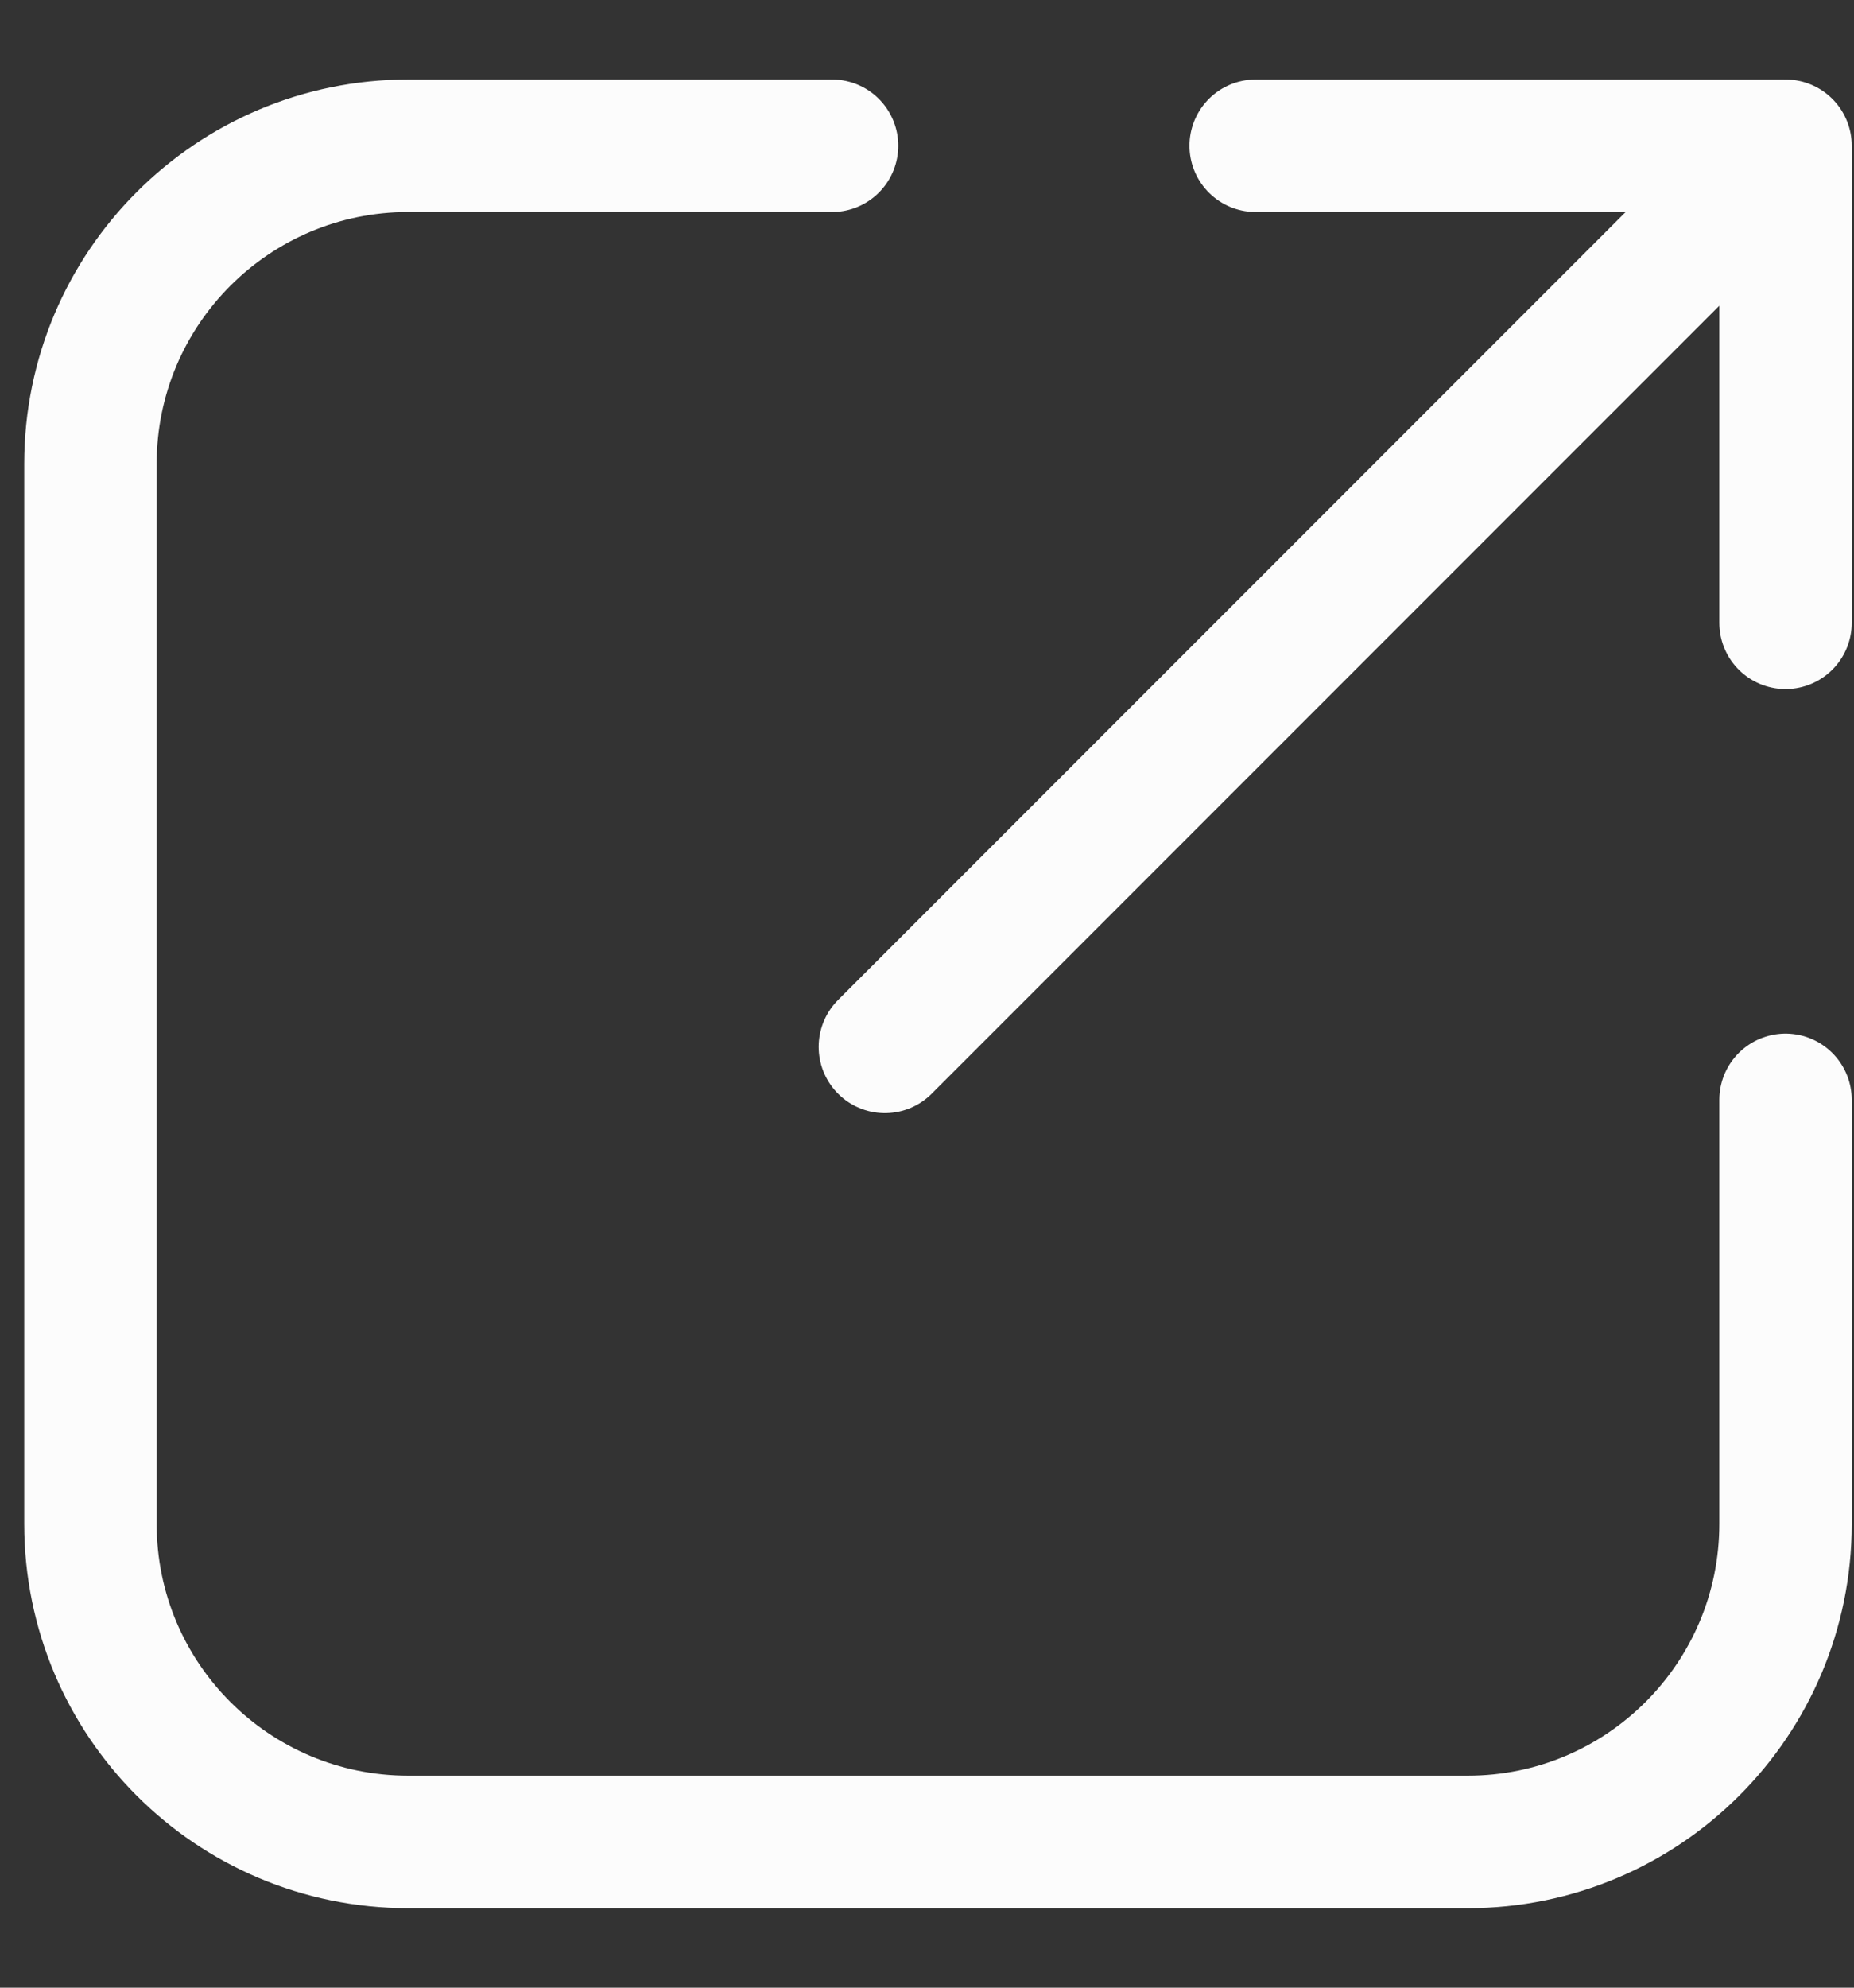 <svg width="14" height="15" viewBox="0 0 14 15" fill="none" xmlns="http://www.w3.org/2000/svg">
<rect x="0" y="0" width="14" height="15" fill="#333333" stroke="none"/>
<path d="M6.283 1.1H3.083C1.757 1.1 0.683 2.175 0.683 3.5V11.5C0.683 12.826 1.757 13.9 3.083 13.9H11.083C12.408 13.9 13.483 12.826 13.483 11.5V8.3M9.482 1.1L13.483 1.1M13.483 1.1V4.7M13.483 1.1L6.682 7.9" stroke="#FCFCFC" stroke-linecap="round" stroke-linejoin="round"/>
</svg>
